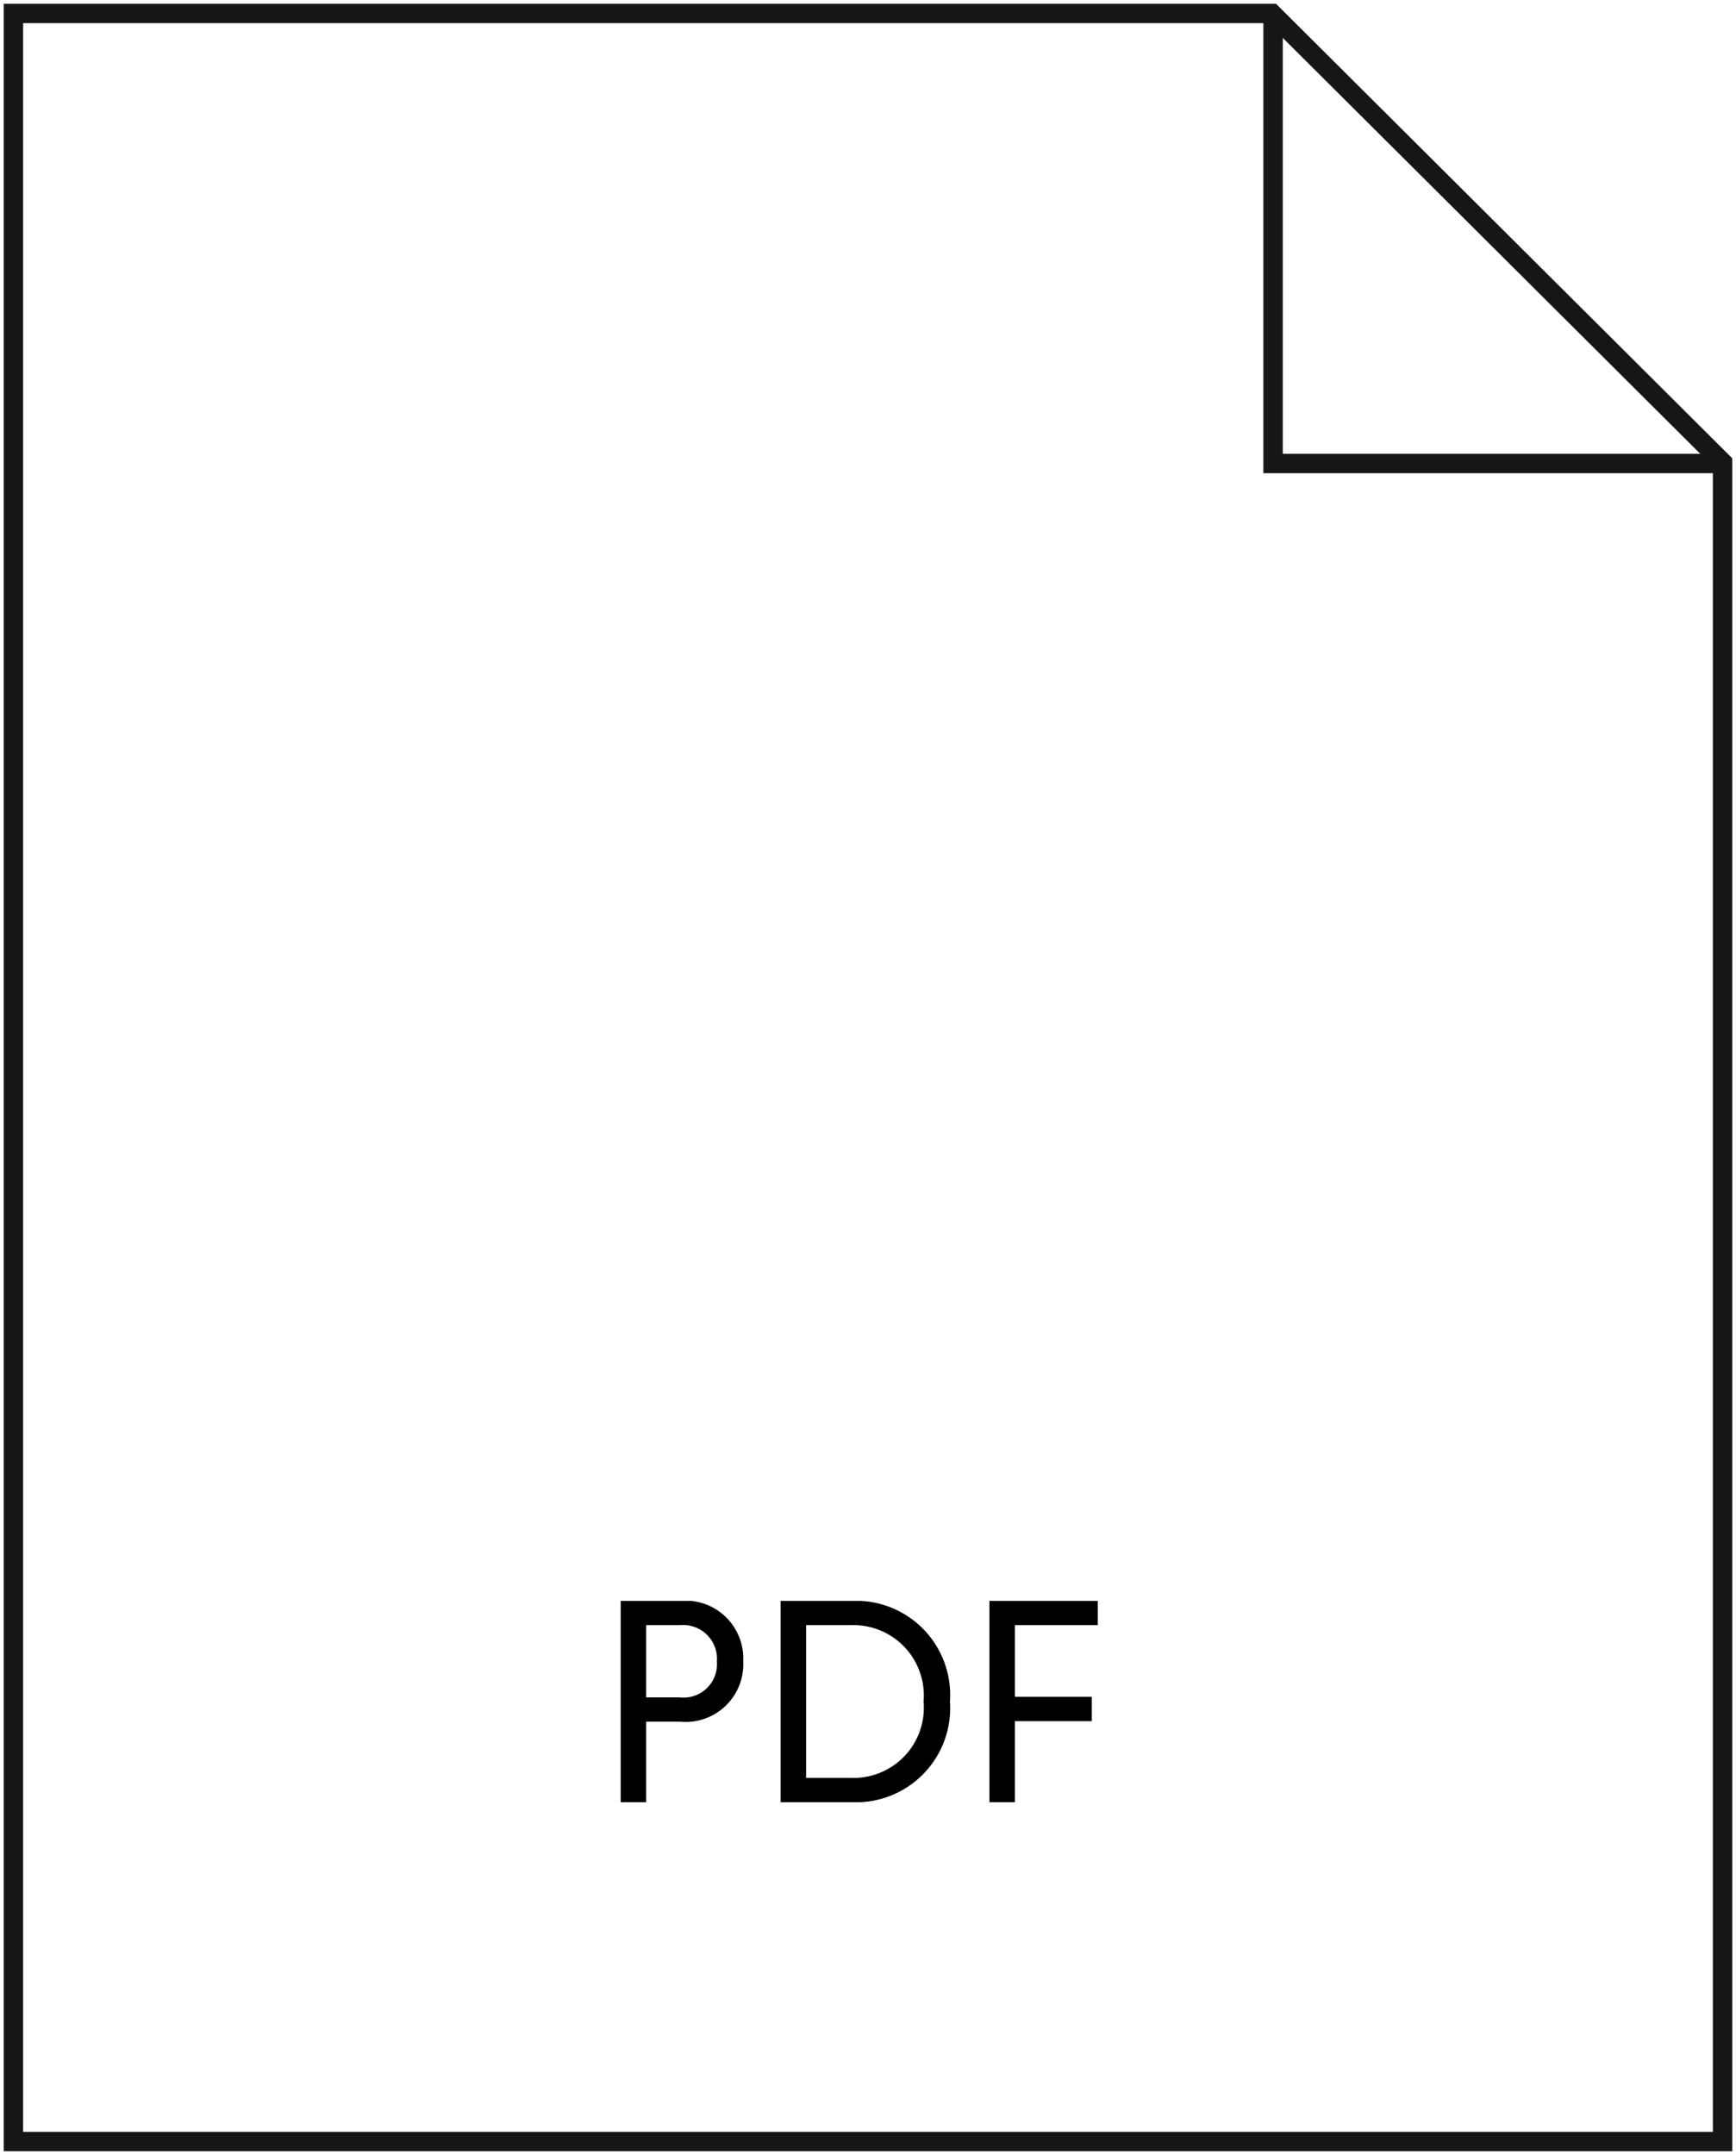 <svg id="Componente_26_1" data-name="Componente 26 – 1" xmlns="http://www.w3.org/2000/svg" xmlns:xlink="http://www.w3.org/1999/xlink" width="89.5" height="111.08" viewBox="0 0 89.5 111.08">
  <defs>
    <clipPath id="clip-path">
      <rect id="Rettangolo_1034" data-name="Rettangolo 1034" width="89.5" height="111.08" fill="none"/>
    </clipPath>
    <clipPath id="clip-path-2">
      <rect id="Rettangolo_1063" data-name="Rettangolo 1063" width="24.595" height="10.376" fill="none"/>
    </clipPath>
  </defs>
  <g id="Raggruppa_10813" data-name="Raggruppa 10813" transform="translate(0 0)">
    <g id="Raggruppa_10707" data-name="Raggruppa 10707" transform="translate(0 0)" clip-path="url(#clip-path)">
      <path id="Tracciato_11513" data-name="Tracciato 11513" d="M65.385.5H.5V110.2H88.616V23.641Z" transform="translate(0.192 0.193)" fill="none" stroke="#161615" stroke-miterlimit="10" stroke-width="1"/>
      <path id="Tracciato_11514" data-name="Tracciato 11514" d="M70.6,23.7H47.4V.5" transform="translate(18.234 0.193)" fill="none" stroke="#161615" stroke-miterlimit="10" stroke-width="1"/>
    </g>
  </g>
  <g id="Raggruppa_10812" data-name="Raggruppa 10812" transform="translate(32 82.524)">
    <g id="Raggruppa_10808" data-name="Raggruppa 10808" transform="translate(0 0)" clip-path="url(#clip-path-2)">
      <path id="Tracciato_11578" data-name="Tracciato 11578" d="M0,0H3.052A2.981,2.981,0,0,1,6.317,3.112,2.974,2.974,0,0,1,3.052,6.226H1.313v4.15H0ZM3.052,1.251H1.313V4.974H3.052A1.722,1.722,0,0,0,4.96,3.127,1.746,1.746,0,0,0,3.052,1.251" transform="translate(0 0)"/>
      <path id="Tracciato_11579" data-name="Tracciato 11579" d="M6.481,0h3.662a4.854,4.854,0,0,1,5.067,5.187,4.854,4.854,0,0,1-5.067,5.189H6.481ZM7.793,1.251V9.124h2.335a3.622,3.622,0,0,0,3.723-3.937,3.63,3.63,0,0,0-3.723-3.937Z" transform="translate(1.765 0)"/>
      <path id="Tracciato_11580" data-name="Tracciato 11580" d="M16.253,6.2v4.181H14.941V0h5.584V1.251H16.253V4.944H20.22V6.2Z" transform="translate(4.069 0)"/>
    </g>
  </g>
</svg>
